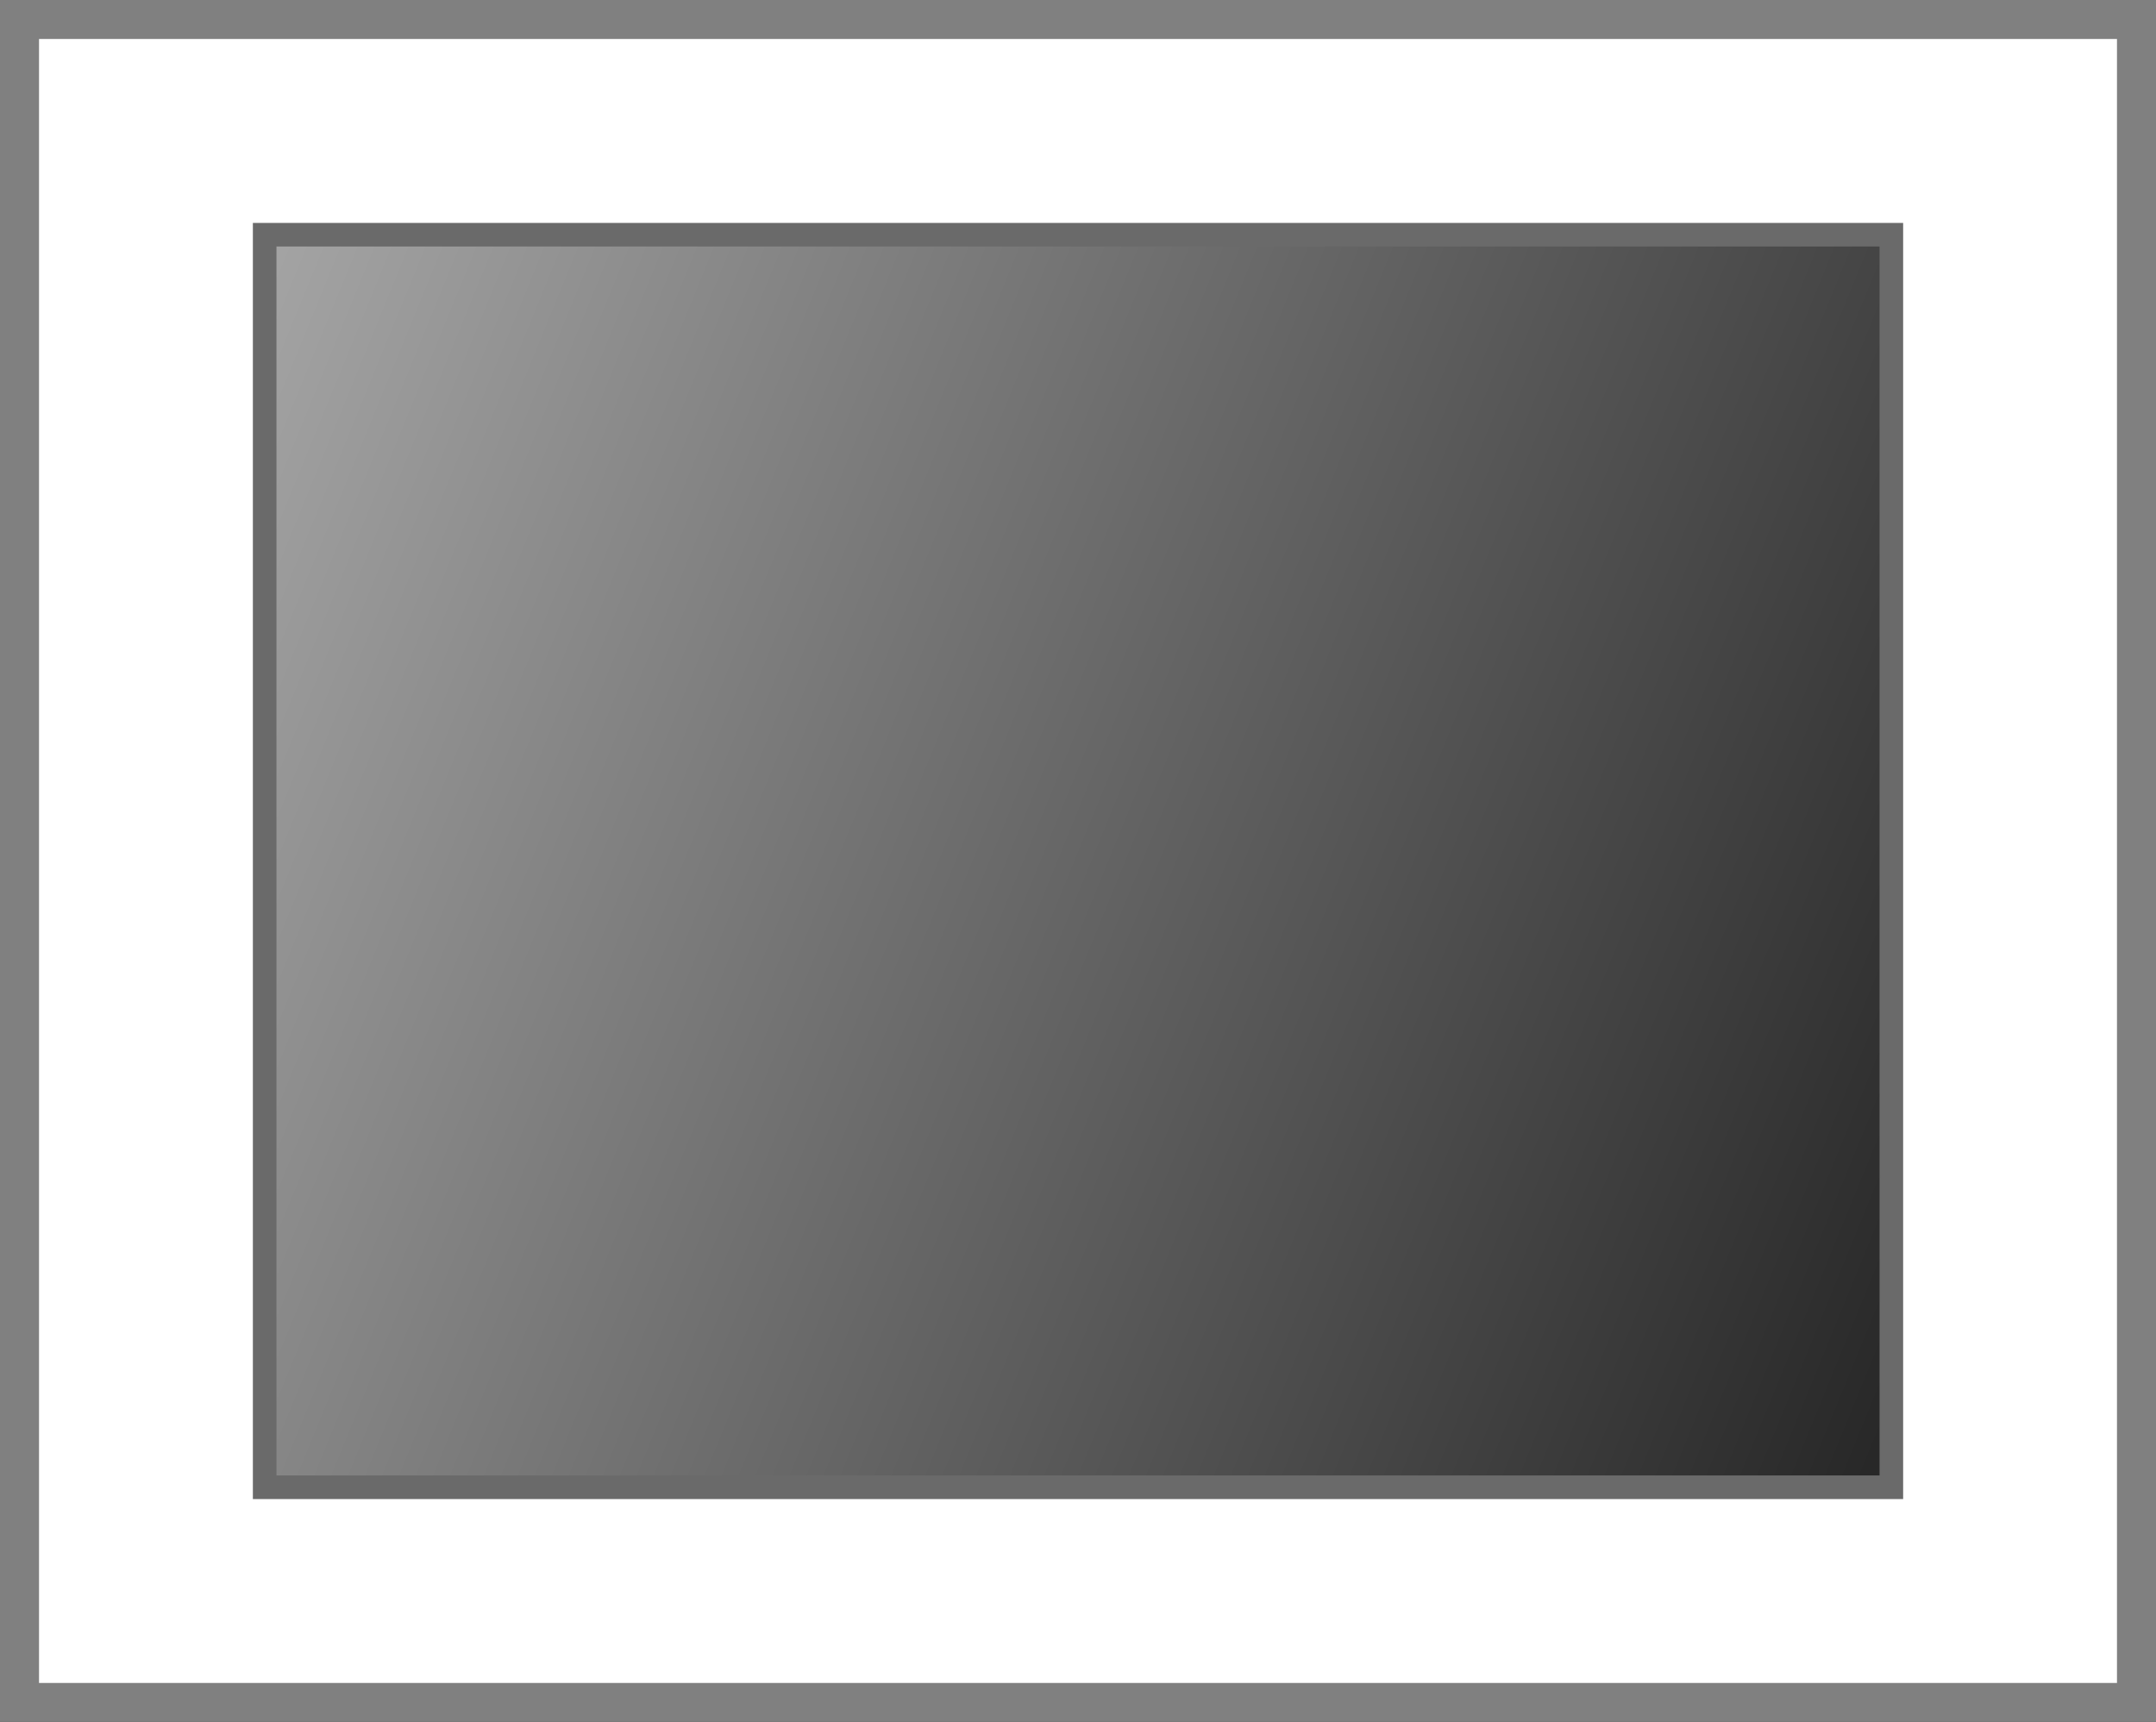 <?xml version="1.0" encoding="UTF-8" standalone="no"?>
<!-- Created with Inkscape (http://www.inkscape.org/) -->

<svg
   xmlns:dc="http://purl.org/dc/elements/1.1/"
   xmlns:cc="http://creativecommons.org/ns#"
   xmlns:rdf="http://www.w3.org/1999/02/22-rdf-syntax-ns#"
   xmlns:svg="http://www.w3.org/2000/svg"
   xmlns="http://www.w3.org/2000/svg"
   xmlns:xlink="http://www.w3.org/1999/xlink"
   xmlns:sodipodi="http://sodipodi.sourceforge.net/DTD/sodipodi-0.dtd"
   xmlns:inkscape="http://www.inkscape.org/namespaces/inkscape"
   width="59.357mm"
   height="47.413mm"
   viewBox="0 0 210.319 168"
   id="svg2"
   version="1.1"
   inkscape:version="0.91 r13725"
   sodipodi:docname="image_icon.svg"
   inkscape:export-filename="C:\Users\khalim\.gimp-2.8\plug-ins - Export Layers\export_layers\image_icon.png"
   inkscape:export-xdpi="90"
   inkscape:export-ydpi="90">
  <rect x="0" y="0" width="210.319" height="168" fill="#333333" stroke="none"/>
  <defs
     id="defs4">
    <linearGradient
       inkscape:collect="always"
       id="linearGradient5586">
      <stop
         style="stop-color:#282828;stop-opacity:1;"
         offset="0"
         id="stop5588" />
      <stop
         style="stop-color:#a3a3a3;stop-opacity:1"
         offset="1"
         id="stop5590" />
    </linearGradient>
    <linearGradient
       inkscape:collect="always"
       xlink:href="#linearGradient5586"
       id="linearGradient5592"
       x1="490.286"
       y1="355.219"
       x2="253.643"
       y2="223.434"
       gradientUnits="userSpaceOnUse"
       gradientTransform="matrix(0.657,0,0,0.896,161.503,30.152)" />
  </defs>
  <sodipodi:namedview
     id="base"
     pagecolor="#ffffff"
     bordercolor="#666666"
     borderopacity="1.0"
     inkscape:pageopacity="0.0"
     inkscape:pageshadow="2"
     inkscape:zoom="1.7473419"
     inkscape:cx="2.2994711"
     inkscape:cy="42.207985"
     inkscape:document-units="px"
     inkscape:current-layer="layer1"
     showgrid="false"
     inkscape:window-width="1920"
     inkscape:window-height="1027"
     inkscape:window-x="-8"
     inkscape:window-y="-8"
     inkscape:window-maximized="1"
     fit-margin-top="0"
     fit-margin-left="0"
     fit-margin-right="0"
     fit-margin-bottom="0" />
  <g
     inkscape:label="Layer 1"
     inkscape:groupmode="layer"
     id="layer1"
     transform="translate(-301.18,-205.148)">
    <rect
       style="fill:#ffffff;fill-opacity:1;stroke:#808080;stroke-width:5;stroke-linecap:round;stroke-linejoin:miter;stroke-miterlimit:4;stroke-dasharray:none;stroke-opacity:1"
       id="rect4136"
       width="207.709"
       height="165.39"
       x="302.485"
       y="206.453" />
    <rect
       style="fill:url(#linearGradient5592);fill-opacity:1;fill-rule:nonzero;stroke:#6a6a6a;stroke-width:2.302;stroke-linecap:round;stroke-linejoin:miter;stroke-miterlimit:4;stroke-dasharray:none;stroke-opacity:1"
       id="rect4138"
       width="158.686"
       height="122.202"
       x="326.997"
       y="228.047"
       inkscape:export-filename="C:\Users\khalim\Downloads\rect4138.png"
       inkscape:export-xdpi="90"
       inkscape:export-ydpi="90" />
  </g>
</svg>
